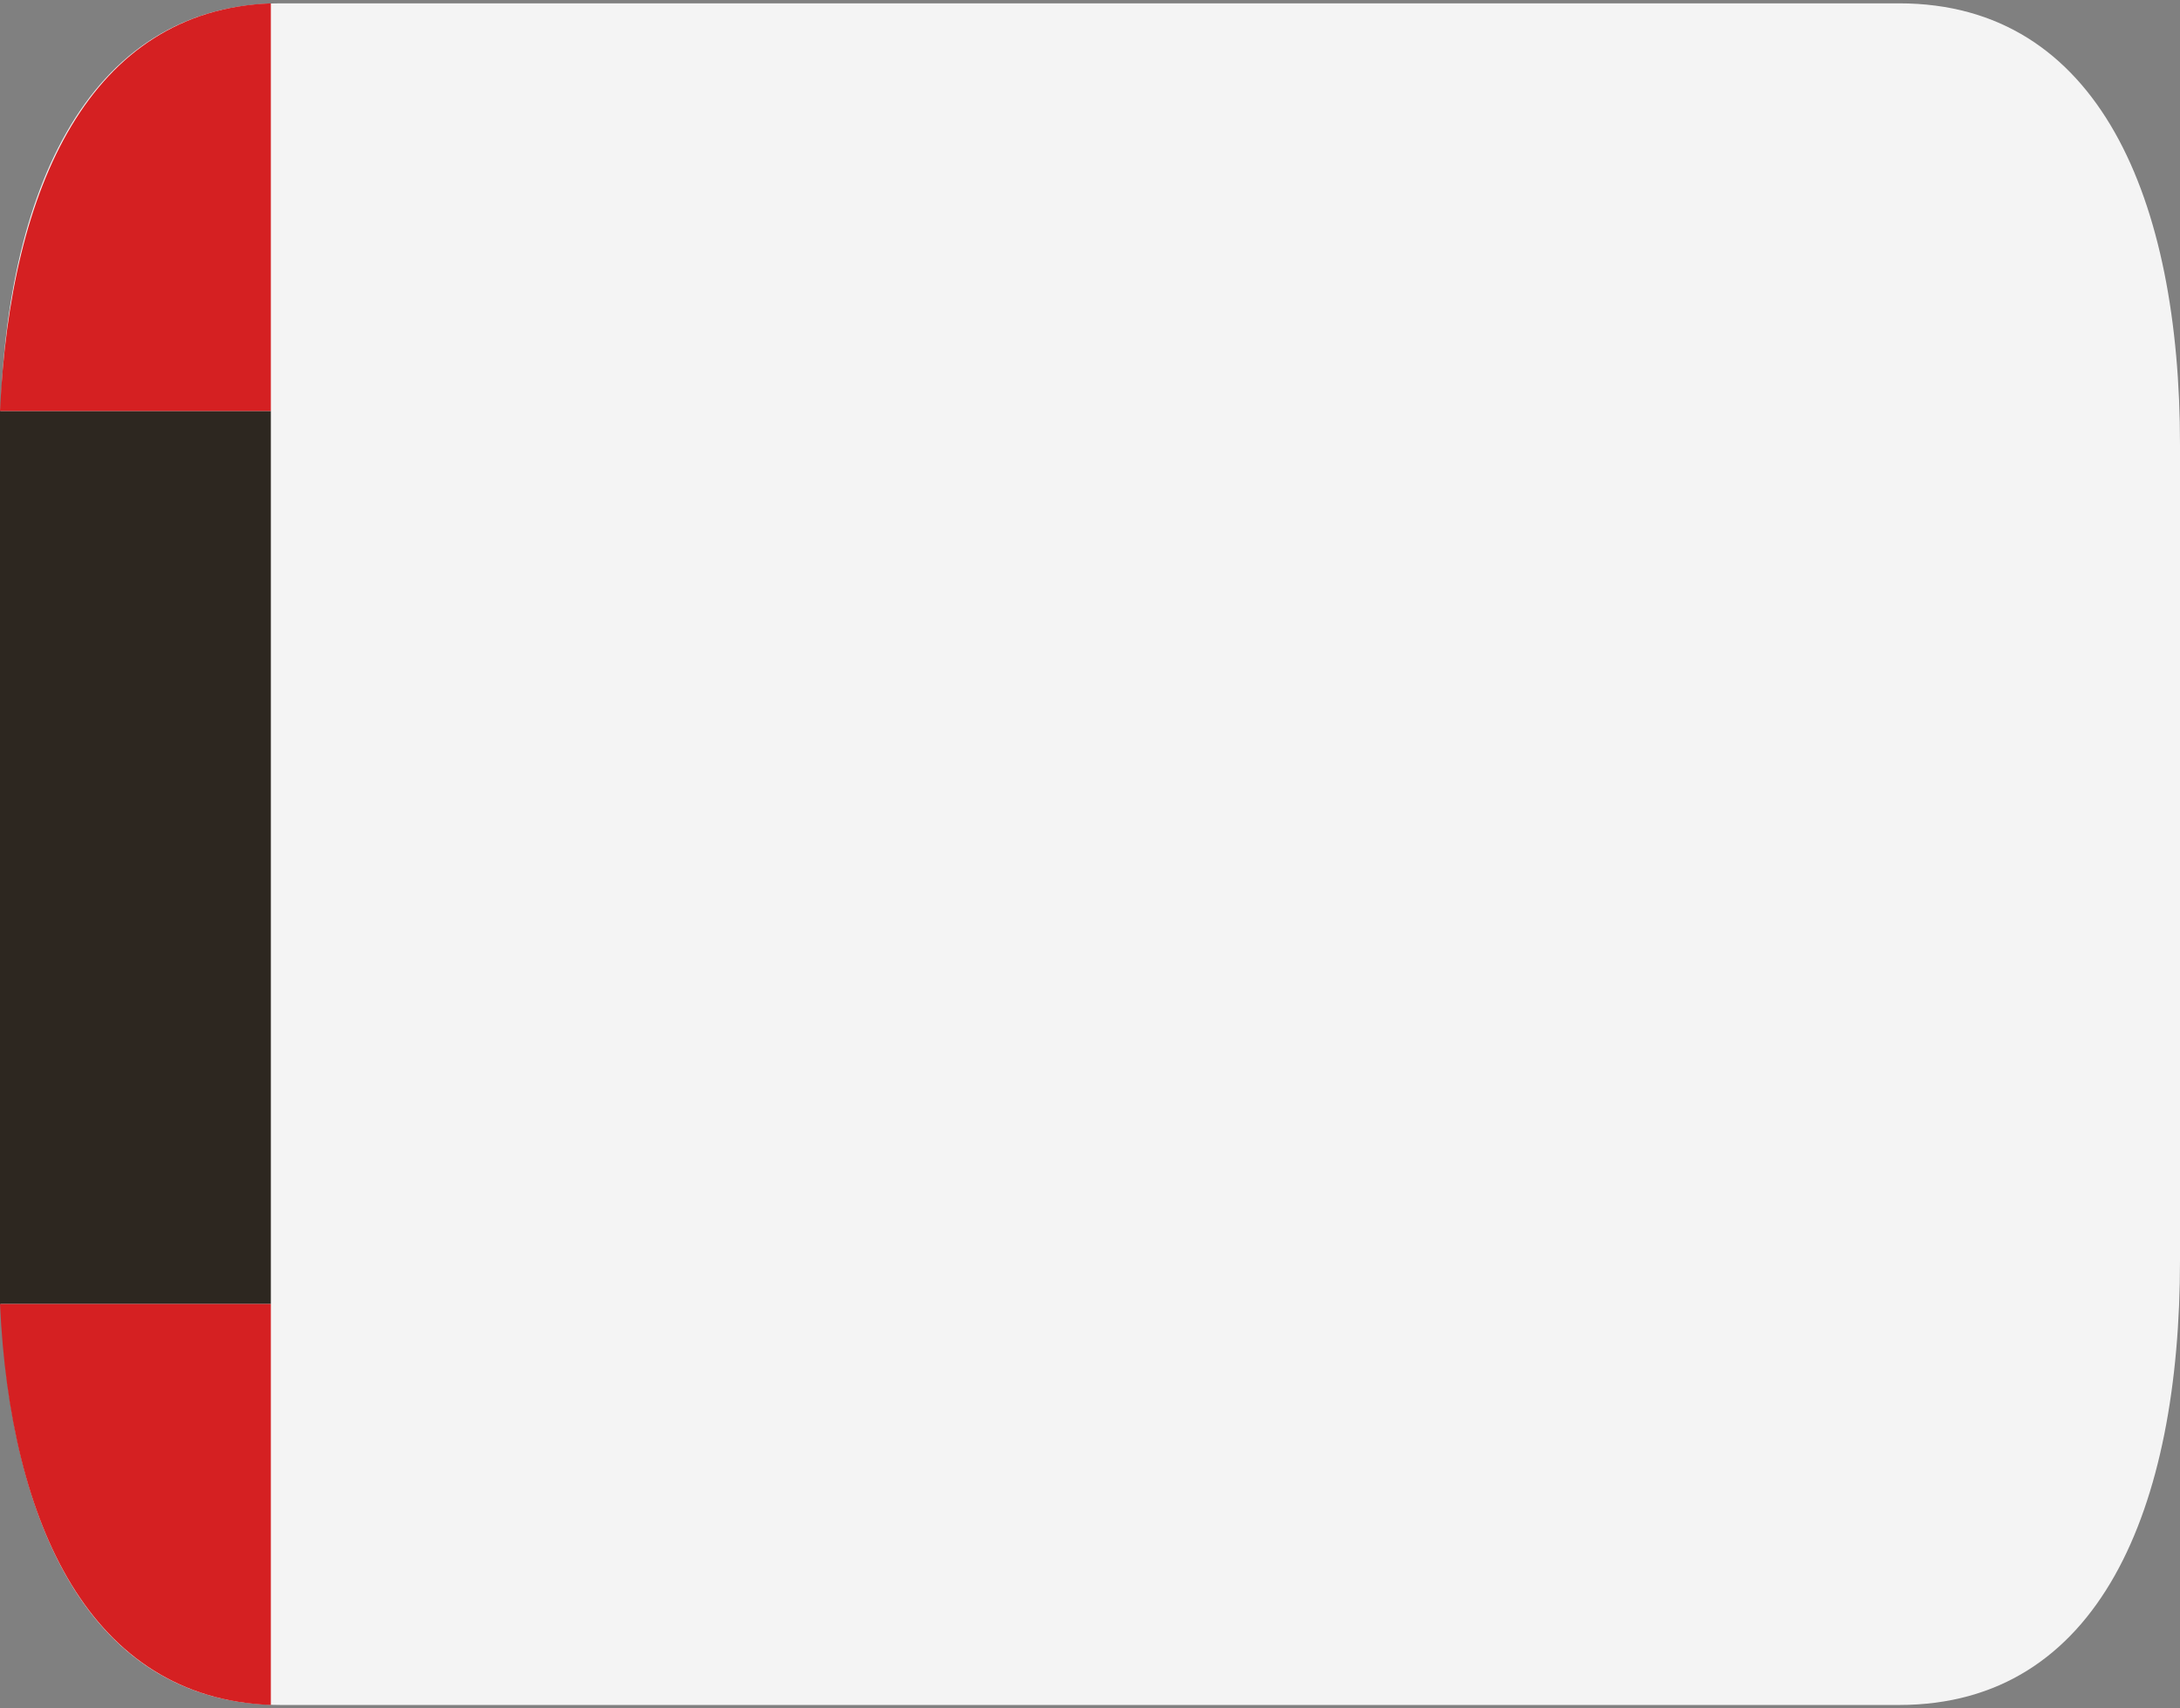 <?xml version="1.0" encoding="utf-8"?>
<!-- Generator: Adobe Illustrator 25.1.0, SVG Export Plug-In . SVG Version: 6.00 Build 0)  -->
<svg version="1.1" id="print" xmlns="http://www.w3.org/2000/svg" xmlns:xlink="http://www.w3.org/1999/xlink" x="0px" y="0px"
	 viewBox="0 0 65.2 51.1" style="enable-background:new 0 0 65.2 51.1;" xml:space="preserve">
<rect x="0" y="0" width="65.2" height="51.1" fill="#808080" stroke="none"/>
<style type="text/css">
	.st0{fill:#F4F4F4;}
	.st1{fill:#D52022;}
	.st2{fill:#2D2720;}
</style>
<path class="st0" d="M56.8,0.1H8.4C2.5,0.1,0,6,0,13.3v24.4C0,45,2.4,51,8.4,51h48.4c6,0,8.4-5.9,8.4-13.3V13.3
	C65.2,6,62.8,0.1,56.8,0.1z"/>
<g id="allemagne">
	<path class="st1" d="M8.1,12.3V0.1C2.7,0.3,0.3,5.6,0,12.3H8.1V39H0c0.3,6.6,2.7,11.8,8.1,12V39V12.3z"/>
	<path class="st2" d="M8.1,12.3H0c0,0.3,0,0.7,0,1v24.5c0,0.4,0,0.8,0,1.2h8.1V12.3z"/>
</g>
</svg>
